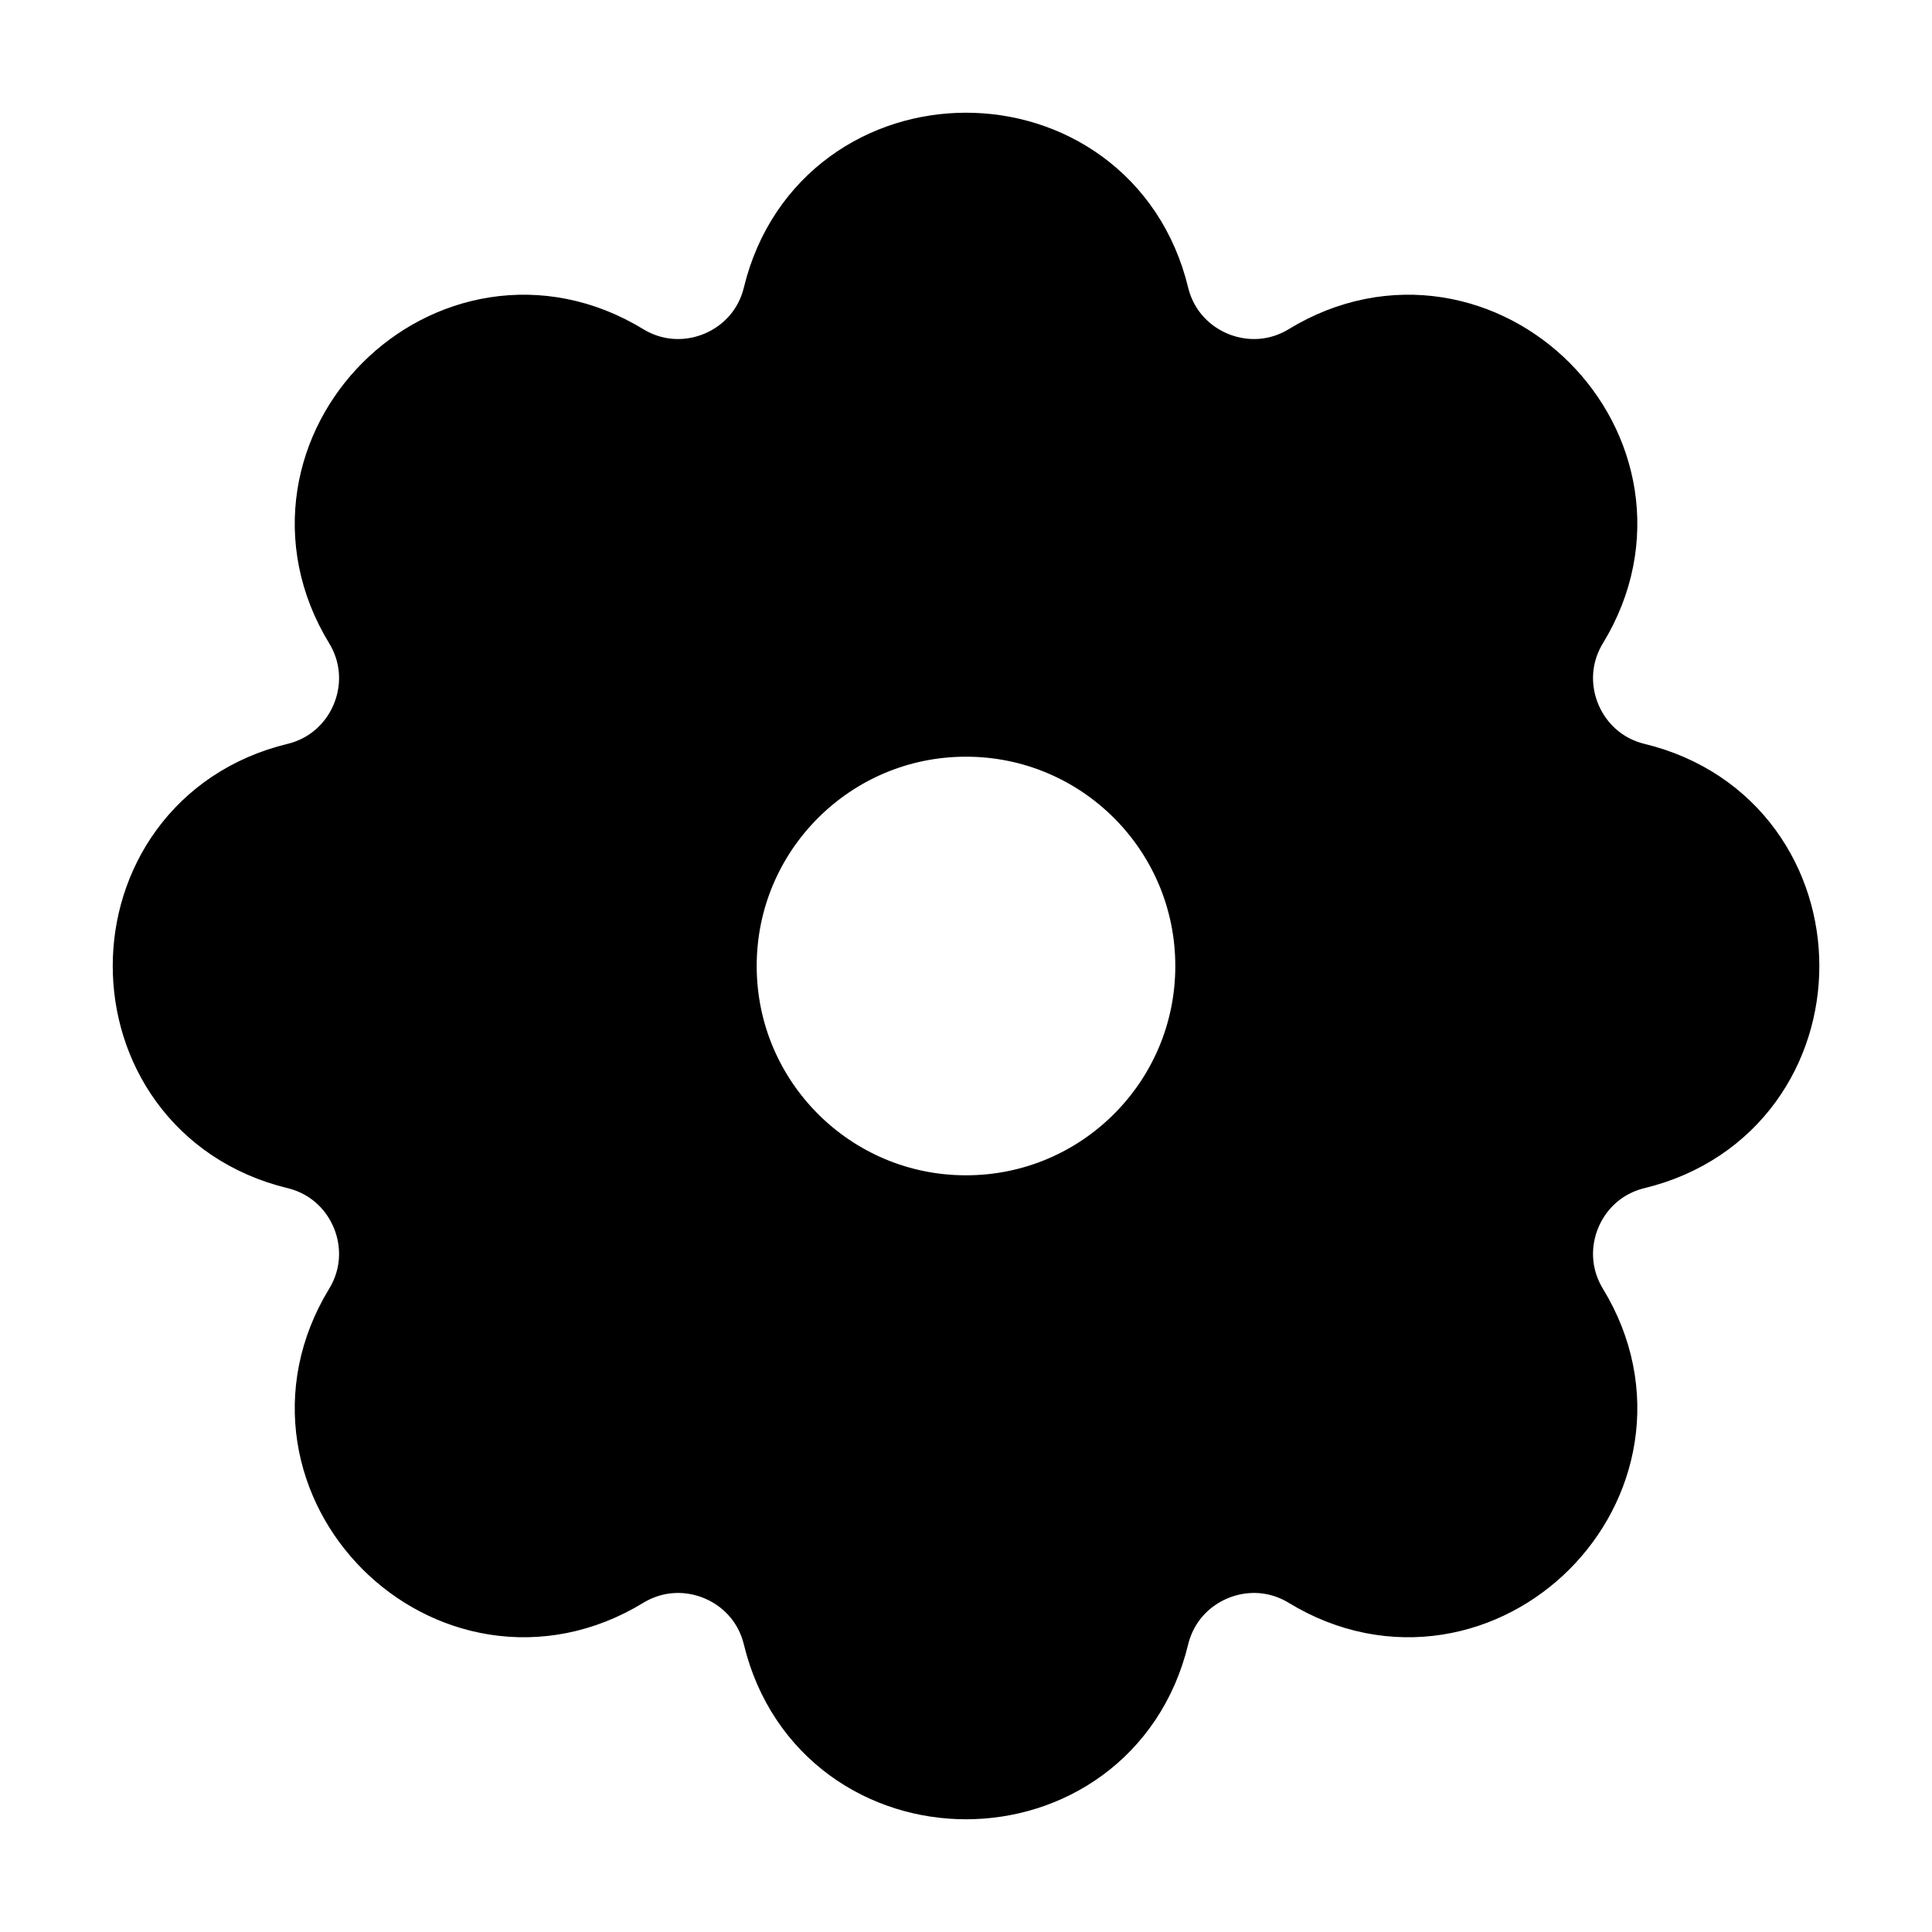 <svg width="24" height="24" viewBox="0 0 24 24" fill="none" xmlns="http://www.w3.org/2000/svg">
<path fill-rule="evenodd" clip-rule="evenodd" d="M13.787 3.805C13.333 1.932 10.668 1.932 10.213 3.805C9.92 5.015 8.533 5.59 7.469 4.942C5.823 3.938 3.939 5.823 4.942 7.469C5.59 8.532 5.016 9.919 3.806 10.213C1.932 10.668 1.932 13.332 3.806 13.787C5.016 14.081 5.59 15.467 4.942 16.531C3.939 18.177 5.823 20.061 7.469 19.058C8.533 18.41 9.92 18.985 10.213 20.195C10.668 22.068 13.333 22.068 13.787 20.195C14.081 18.985 15.468 18.41 16.531 19.058C18.178 20.061 20.062 18.177 19.059 16.531C18.411 15.467 18.985 14.081 20.195 13.787C22.069 13.332 22.069 10.668 20.195 10.213C18.985 9.919 18.411 8.532 19.059 7.469C20.062 5.823 18.178 3.938 16.531 4.942C15.468 5.59 14.081 5.015 13.787 3.805ZM12 15.6C13.989 15.6 15.6 13.988 15.6 12C15.6 10.012 13.989 8.4 12 8.4C10.012 8.4 8.4 10.012 8.4 12C8.4 13.988 10.012 15.6 12 15.6Z" fill="currentColor" stroke="currentColor" stroke-width="2"/>
</svg>
